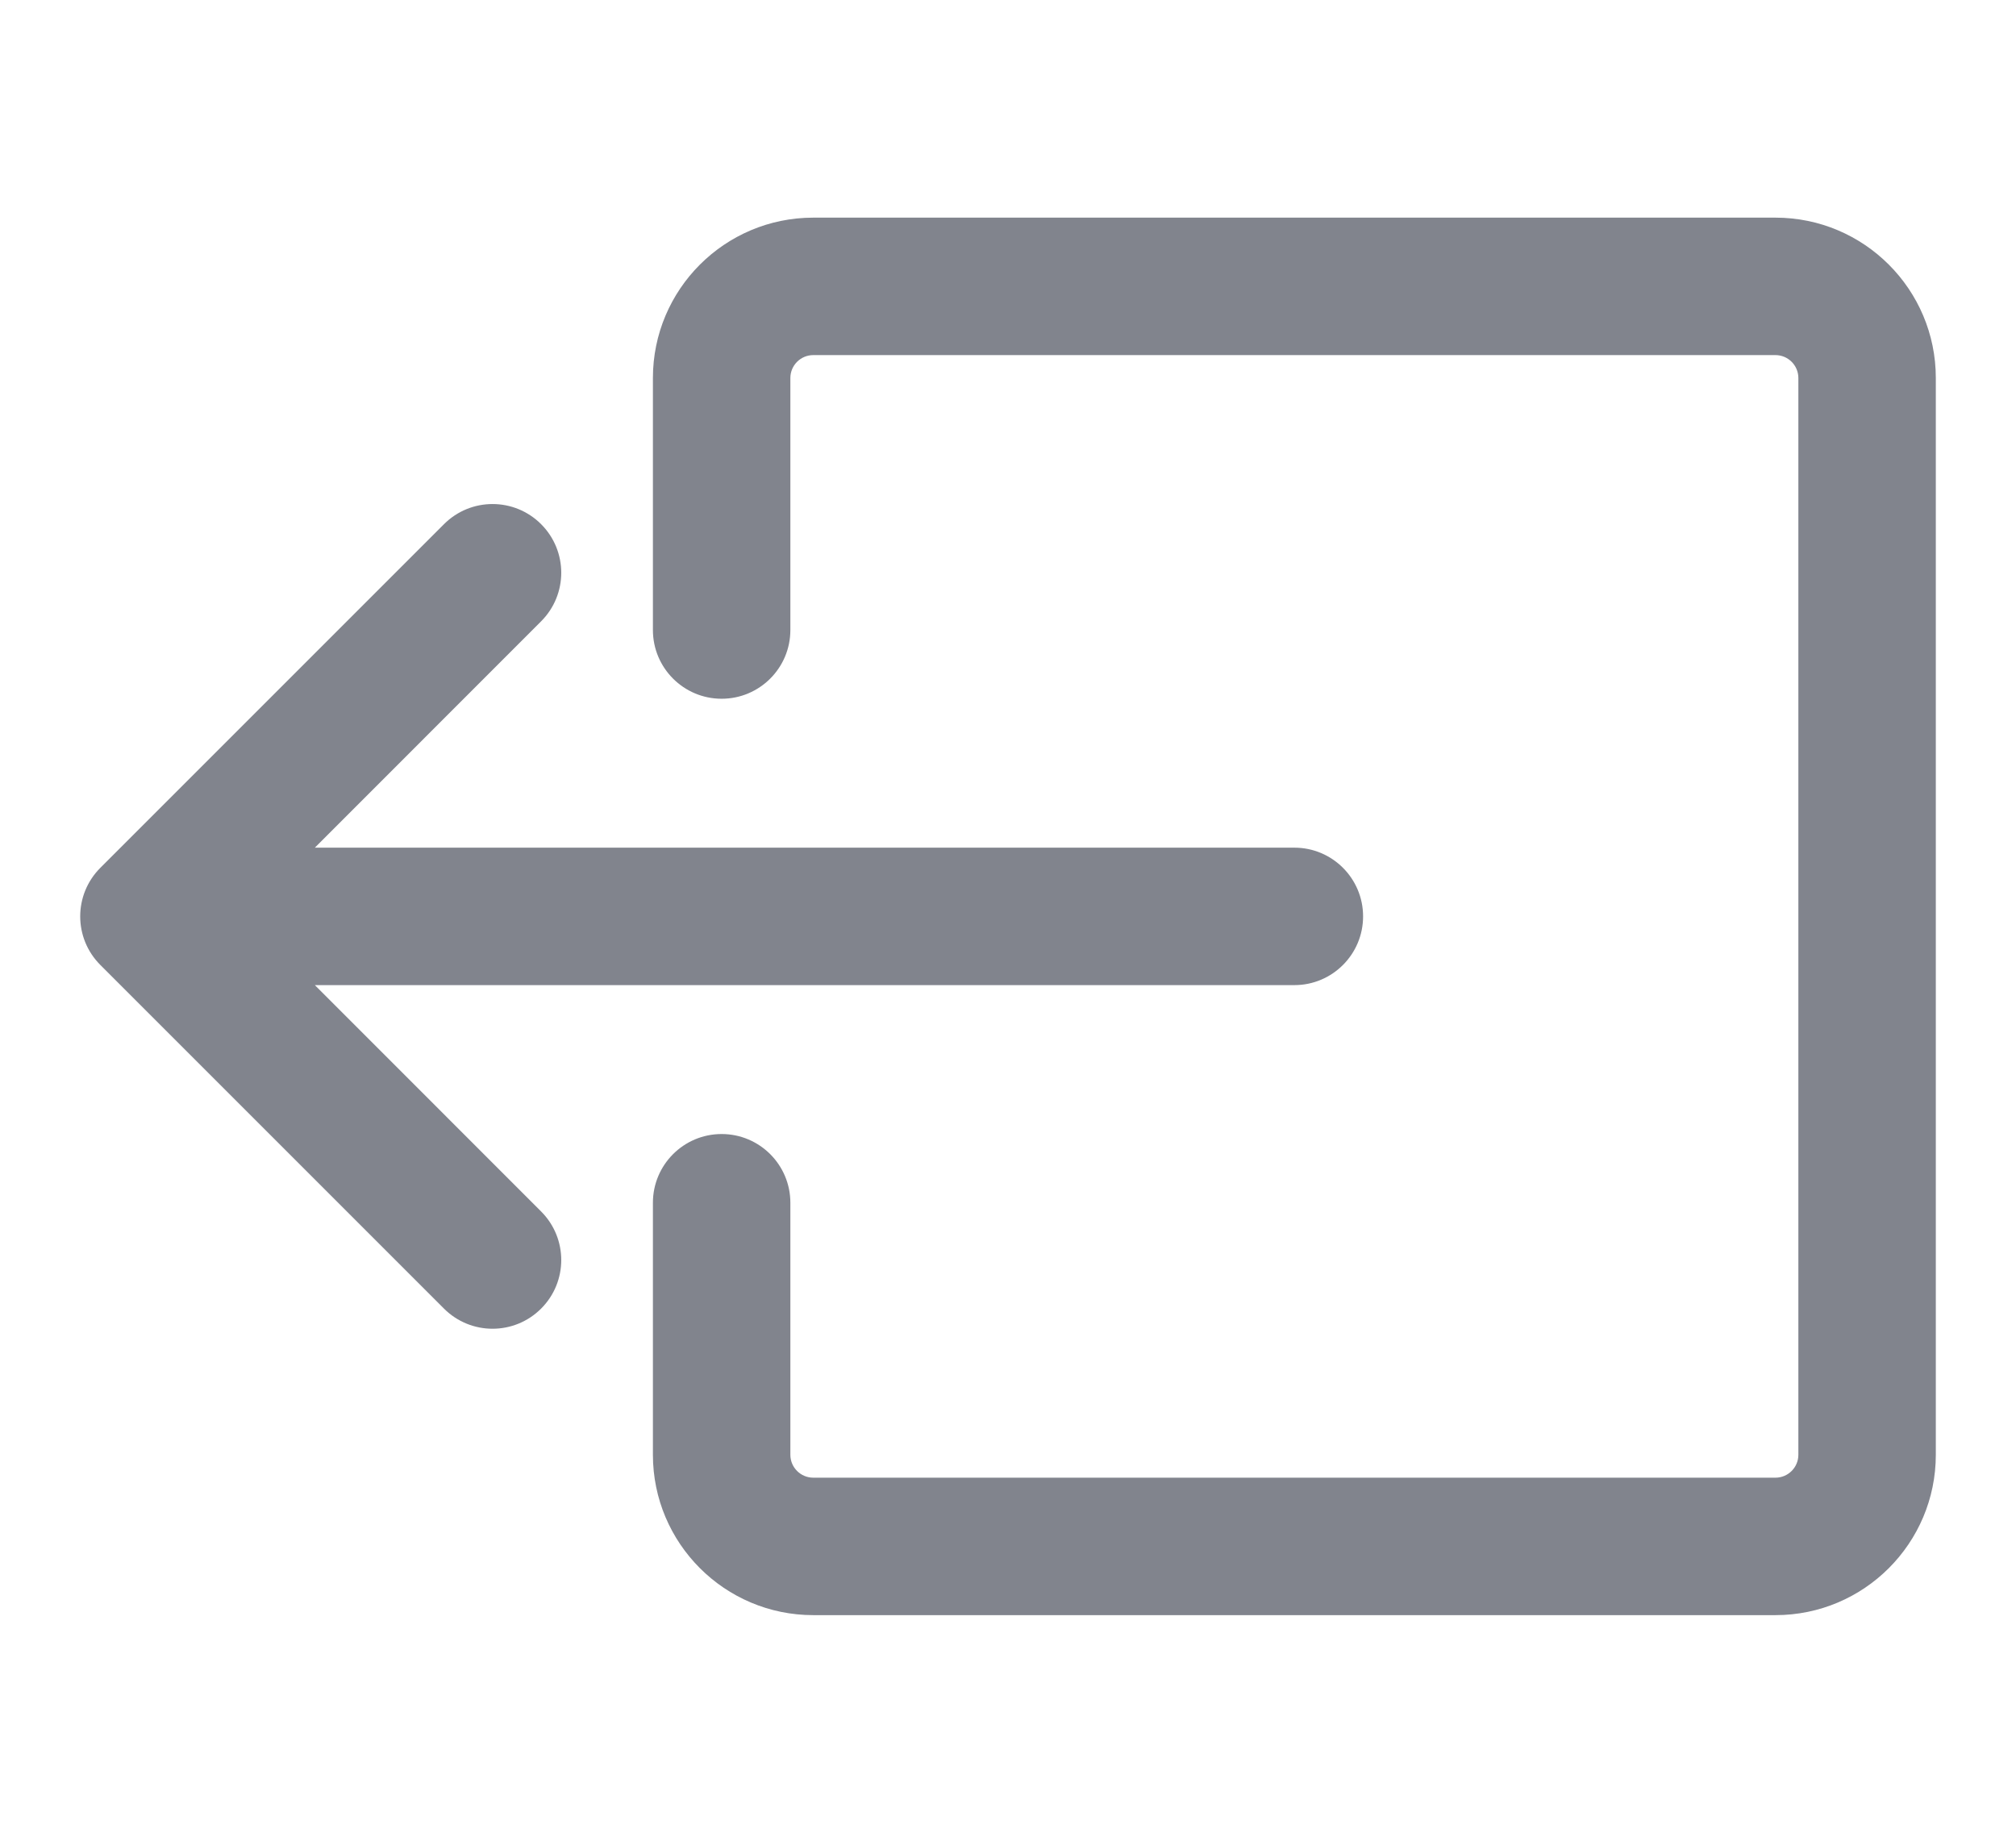 <svg width="22" height="20" viewBox="0 0 22 20" fill="none" xmlns="http://www.w3.org/2000/svg">
<path fillRule="evenodd" clipRule="evenodd" d="M8.625 15.875C8.625 16.013 8.737 16.125 8.875 16.125L19.375 16.125C19.513 16.125 19.625 16.013 19.625 15.875L19.625 4.125C19.625 3.987 19.513 3.875 19.375 3.875L8.875 3.875C8.737 3.875 8.625 3.987 8.625 4.125L8.625 6.875C8.625 7.289 8.289 7.625 7.875 7.625C7.461 7.625 7.125 7.289 7.125 6.875L7.125 4.125C7.125 3.159 7.909 2.375 8.875 2.375L19.375 2.375C20.341 2.375 21.125 3.159 21.125 4.125L21.125 15.875C21.125 16.841 20.341 17.625 19.375 17.625L8.875 17.625C7.909 17.625 7.125 16.841 7.125 15.875L7.125 13.125C7.125 12.711 7.461 12.375 7.875 12.375C8.289 12.375 8.625 12.711 8.625 13.125L8.625 15.875Z" fill="#81848D"/>
<path fillRule="evenodd" clipRule="evenodd" d="M1.095 10.53C0.802 10.237 0.802 9.763 1.095 9.47L4.845 5.72C5.138 5.427 5.612 5.427 5.905 5.72C6.198 6.013 6.198 6.487 5.905 6.78L3.436 9.25L14.125 9.25C14.539 9.25 14.875 9.586 14.875 10C14.875 10.414 14.539 10.75 14.125 10.75L3.436 10.75L5.905 13.22C6.198 13.513 6.198 13.987 5.905 14.28C5.612 14.573 5.138 14.573 4.845 14.28L1.095 10.53Z" fill="#81848D"/>
</svg>
